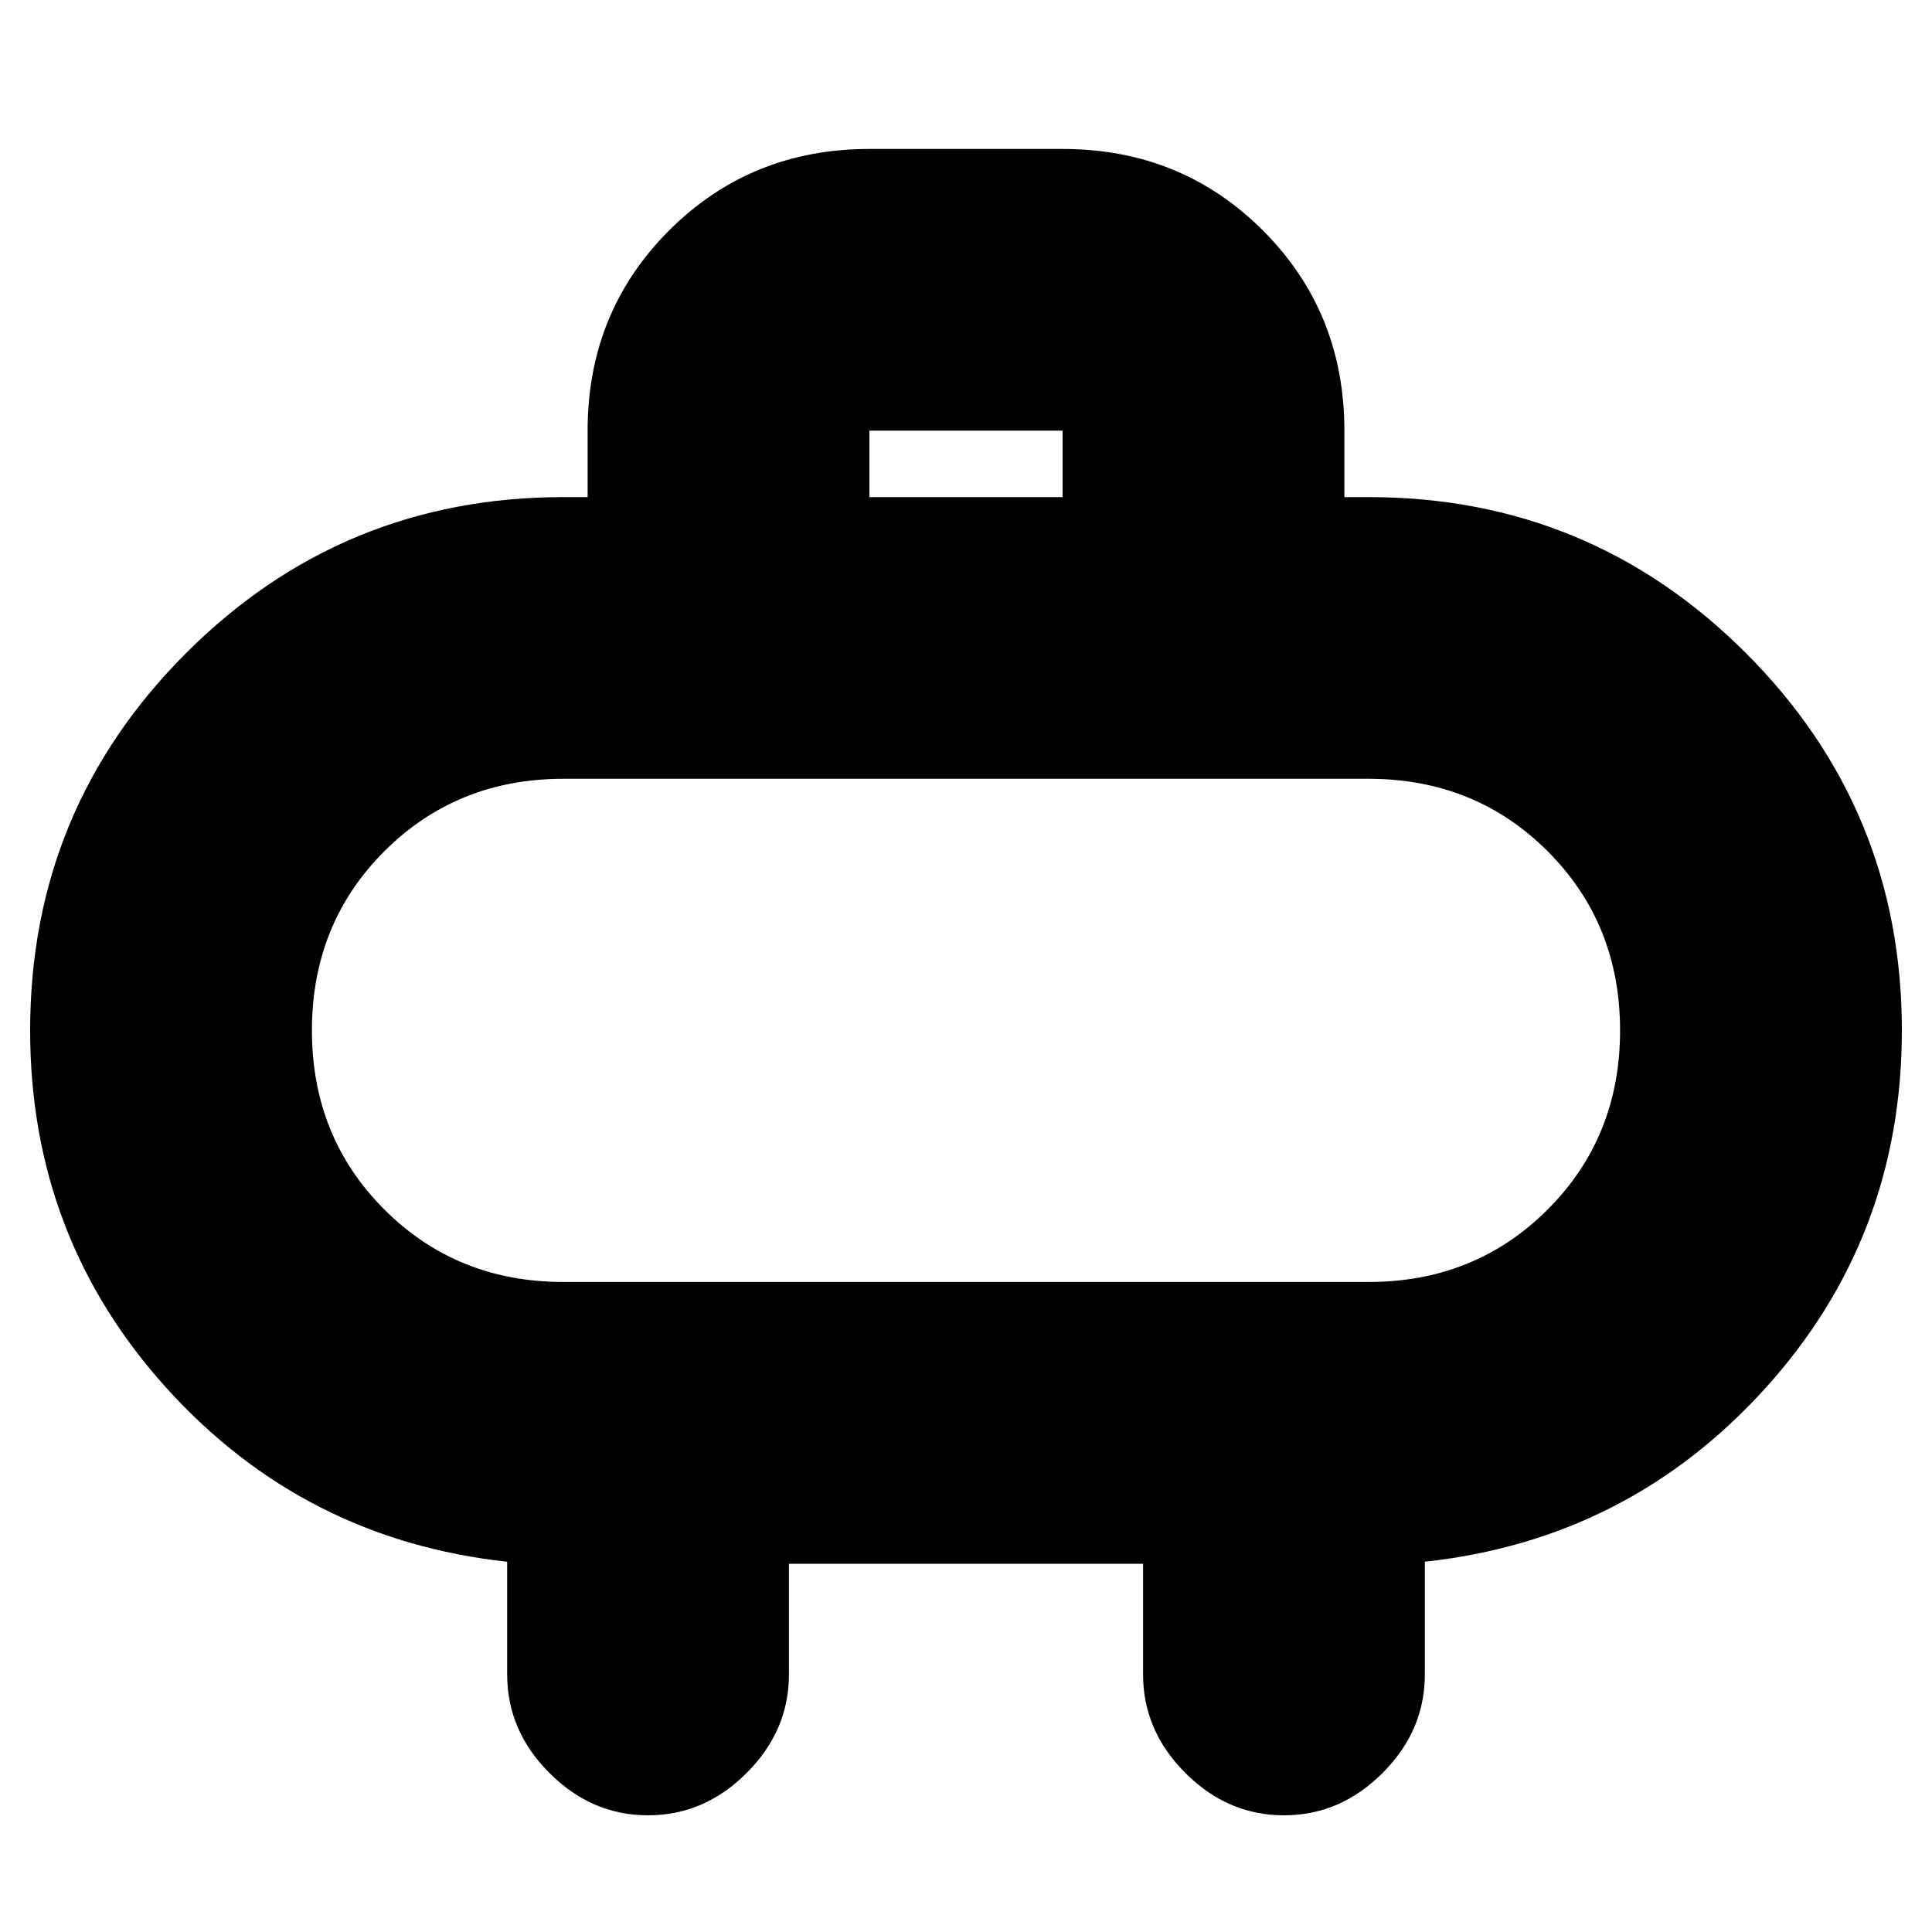 <svg xmlns="http://www.w3.org/2000/svg" height="20" width="20"><path d="M9 5.146h2v-.688H9Zm4.917-.688v.688h.25q2.291 0 3.906 1.614 1.615 1.615 1.615 3.907 0 2.145-1.417 3.708-1.417 1.563-3.521 1.792v1.166q0 .584-.438 1.021-.437.438-1.02.438-.584 0-1.021-.438-.438-.437-.438-1.021v-1.145H8.167v1.145q0 .584-.438 1.021-.437.438-1.021.438-.583 0-1.02-.438-.438-.437-.438-1.021v-1.166q-2.104-.229-3.521-1.792Q.312 12.812.312 10.667q0-2.292 1.615-3.907 1.615-1.614 3.906-1.614h.25v-.688q0-1.229.844-2.073.844-.843 2.073-.843h2q1.229 0 2.073.843.844.844.844 2.073Zm-8.084 8.813h8.334q1.104 0 1.854-.75t.75-1.854q0-1.105-.75-1.855t-1.854-.75H5.833q-1.104 0-1.854.75t-.75 1.855q0 1.104.75 1.854t1.854.75ZM10 10.667Z"/></svg>